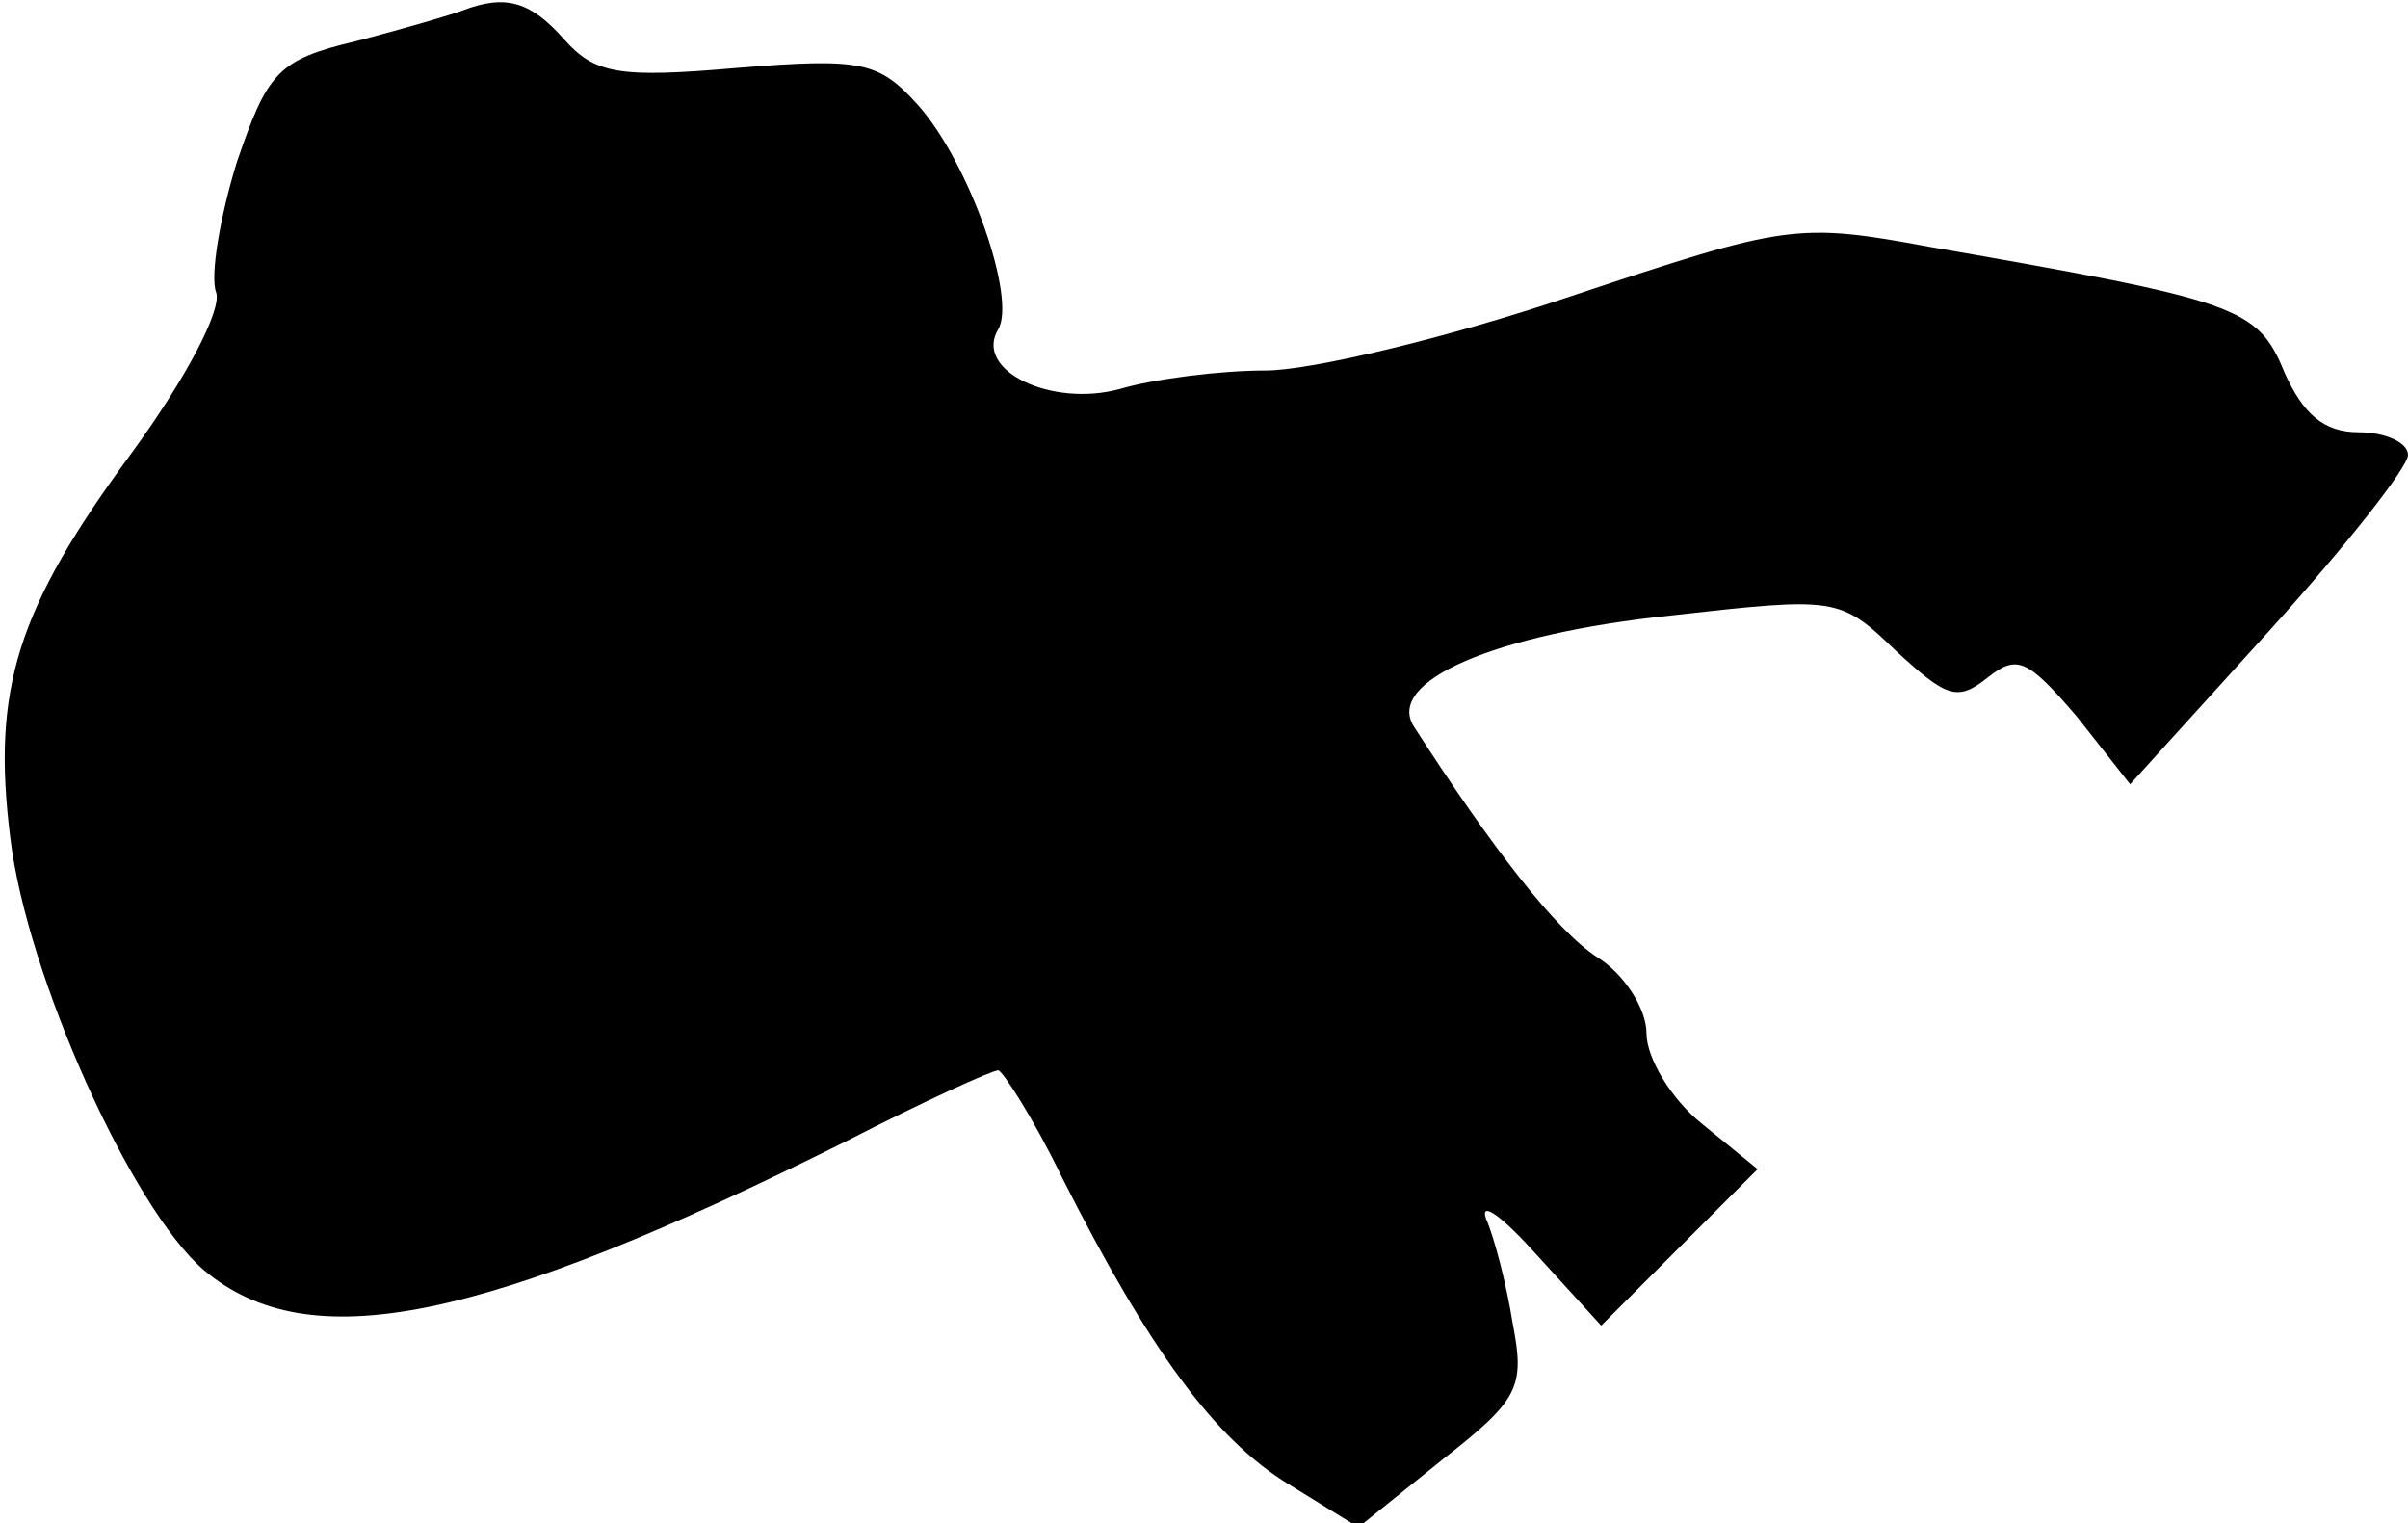 <?xml version="1.0" standalone="no"?>
<!DOCTYPE svg PUBLIC "-//W3C//DTD SVG 20010904//EN"
 "http://www.w3.org/TR/2001/REC-SVG-20010904/DTD/svg10.dtd">
<svg version="1.0" xmlns="http://www.w3.org/2000/svg"
 width="117pt" height="74pt" viewBox="0 0 117 74"
 preserveAspectRatio="xMidYMid meet">
<g transform="translate(0,74) scale(0.1,-0.1)"
fill="#000000" stroke="none">
<path fill="#000000" stroke="none" d="M225 735 c-5 -2 -29 -9 -52 -15 -38 -9
-43 -15 -58 -59 -8 -26 -13 -55 -10 -63 3 -8 -14 -41 -41 -78 -56 -76 -68
-115 -59 -187 8 -67 59 -180 94 -210 51 -43 135 -26 313 63 37 19 70 34 73 34
2 0 17 -23 31 -52 42 -83 74 -127 110 -149 l34 -21 41 33 c37 29 40 35 34 66
-3 19 -9 42 -13 51 -3 9 8 1 25 -18 l31 -34 38 38 38 38 -27 22 c-15 12 -27
32 -27 44 0 12 -11 29 -24 37 -20 13 -51 53 -89 112 -14 22 39 45 125 54 80 9
82 9 109 -17 25 -23 30 -25 45 -13 14 11 19 9 43 -19 l26 -33 68 75 c37 41 67
79 67 85 0 6 -11 11 -24 11 -17 0 -27 9 -36 29 -13 32 -23 35 -172 61 -65 12
-70 11 -175 -24 -59 -20 -126 -36 -148 -36 -22 0 -54 -4 -71 -9 -33 -9 -71 9
-59 29 9 15 -14 81 -39 109 -19 21 -27 23 -88 18 -57 -5 -69 -3 -84 14 -16 18
-28 22 -49 14z"/>
</g>
</svg>
